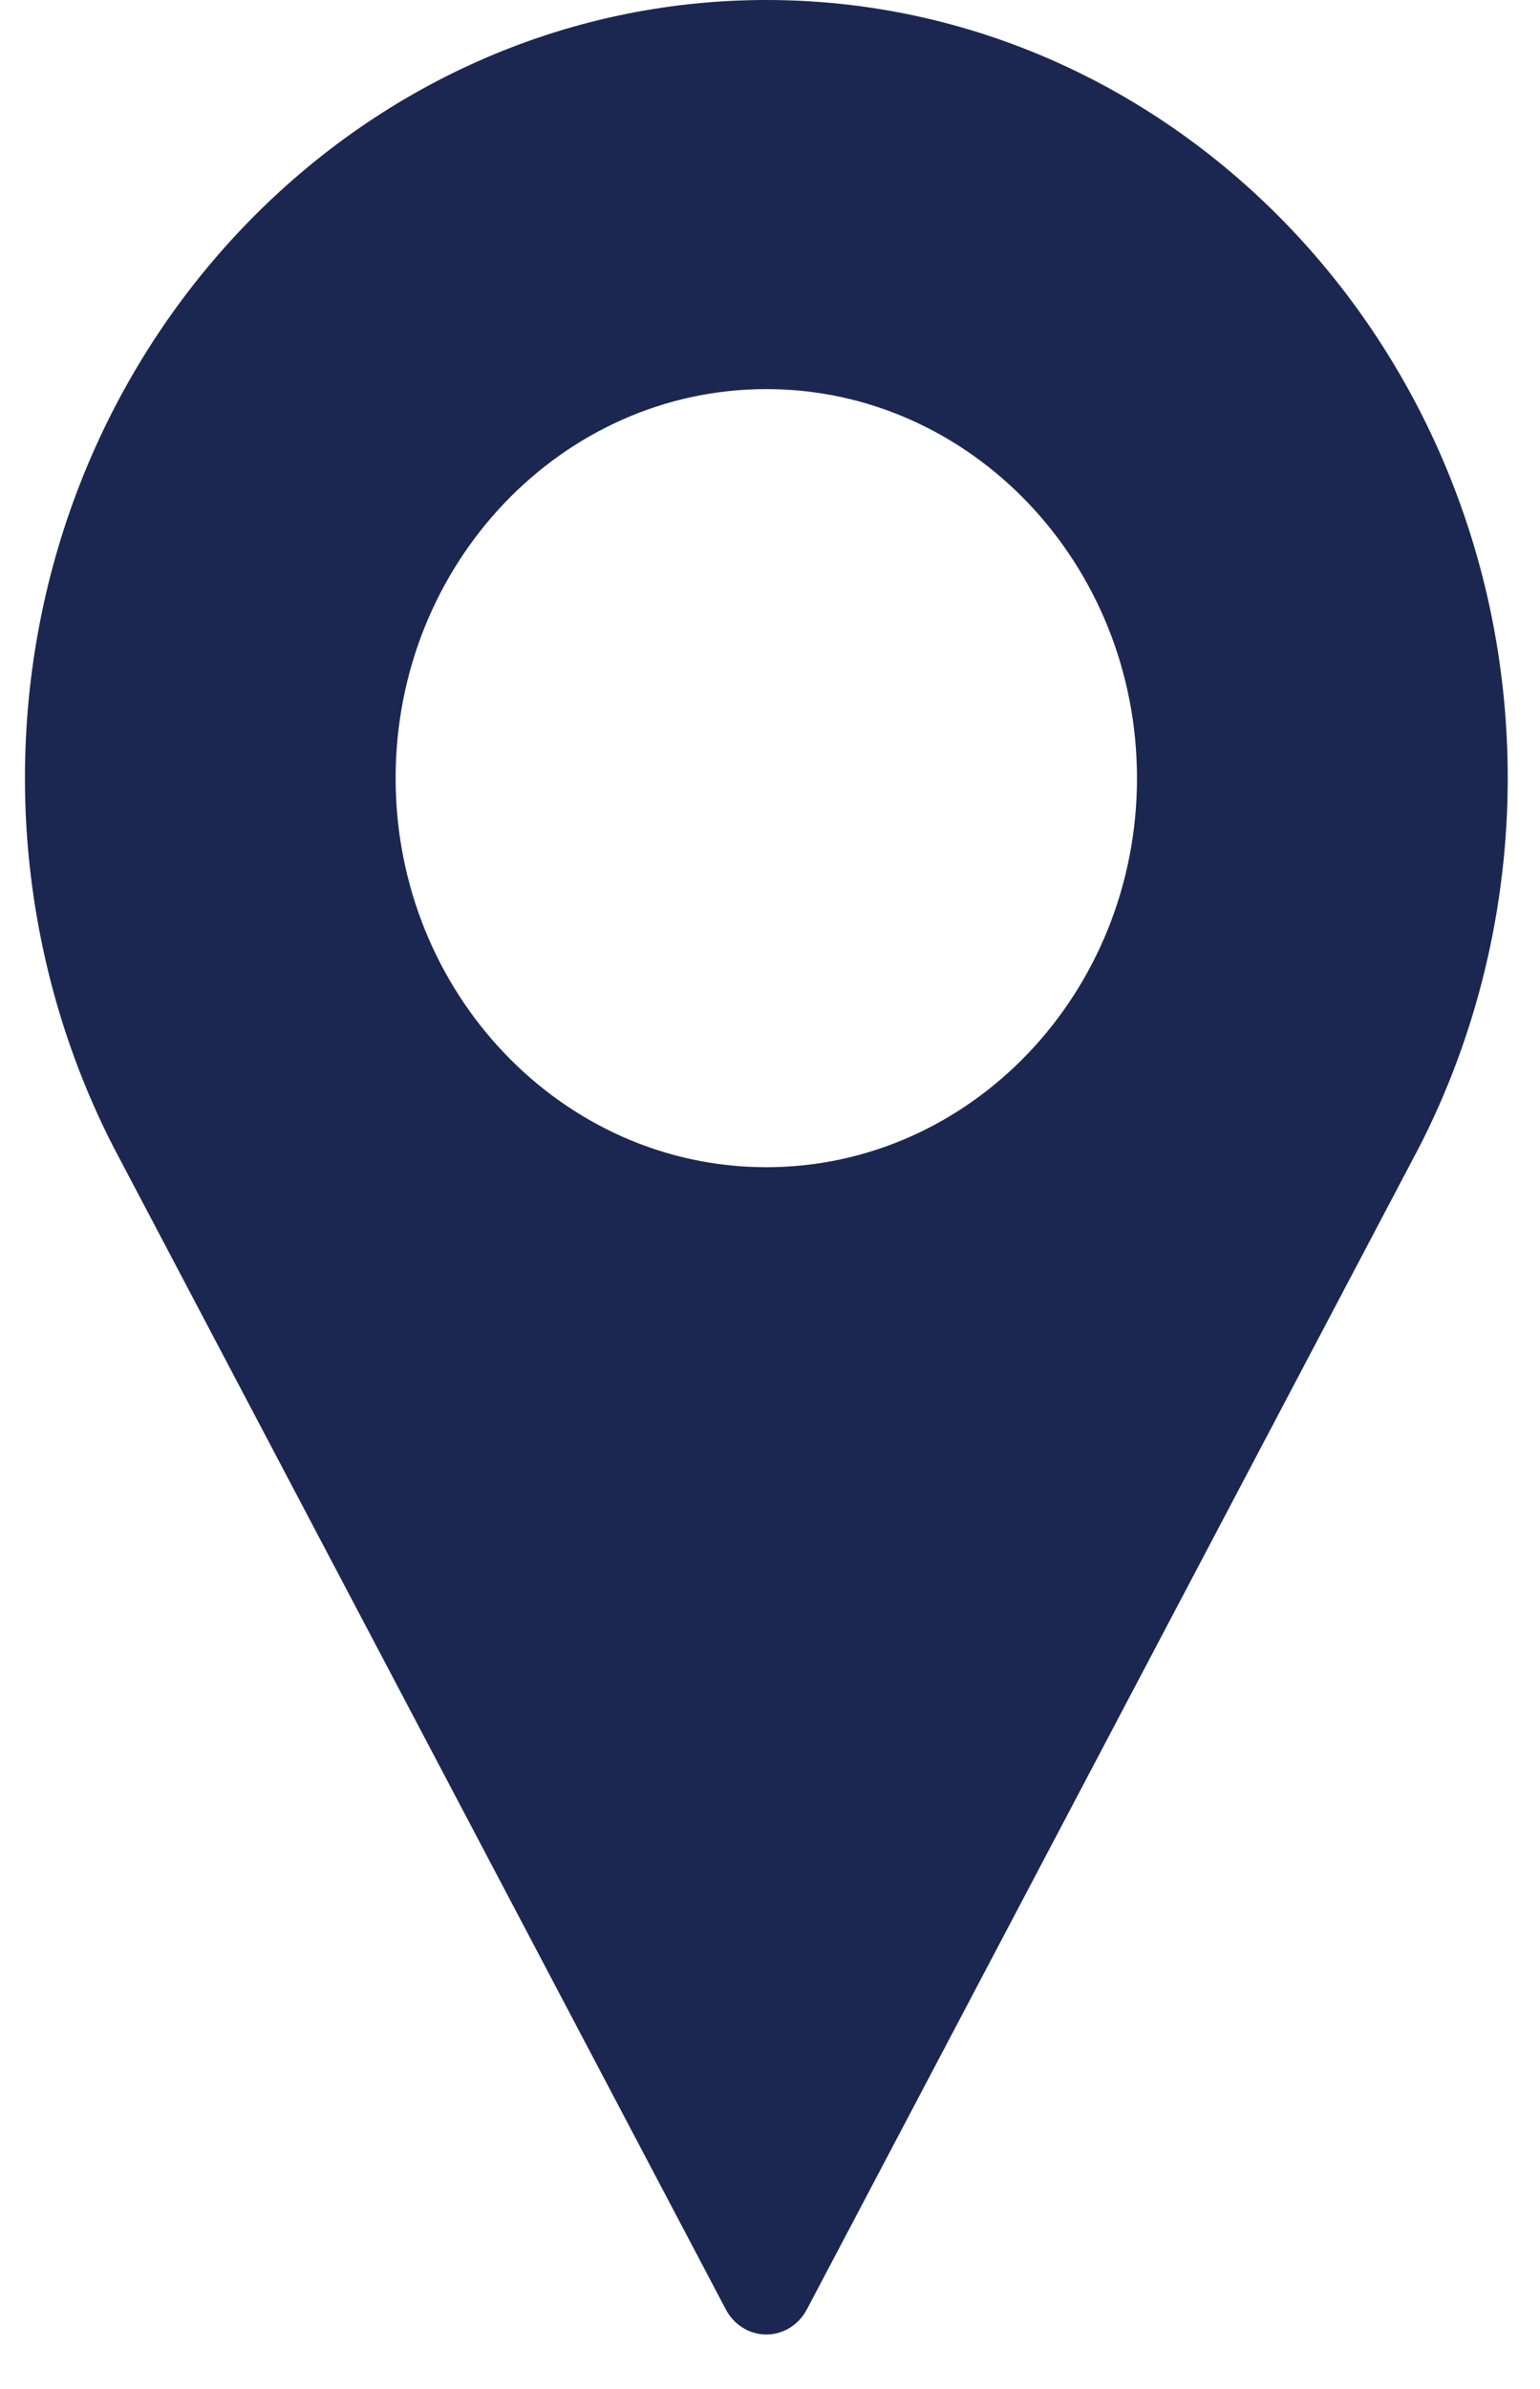 <svg width="20" height="31" viewBox="0 0 20 31" fill="none" xmlns="http://www.w3.org/2000/svg">
<path d="M9.952 0C4.643 0 0.324 4.53 0.324 10.098C0.324 11.769 0.722 13.426 1.48 14.896L9.426 29.967C9.532 30.168 9.733 30.293 9.952 30.293C10.171 30.293 10.373 30.168 10.479 29.967L18.428 14.891C19.182 13.426 19.581 11.769 19.581 10.098C19.581 4.53 15.261 0 9.952 0ZM9.952 15.146C7.298 15.146 5.138 12.881 5.138 10.098C5.138 7.314 7.298 5.049 9.952 5.049C12.607 5.049 14.766 7.314 14.766 10.098C14.766 12.881 12.607 15.146 9.952 15.146Z" fill="#1C2751"/>
</svg>
